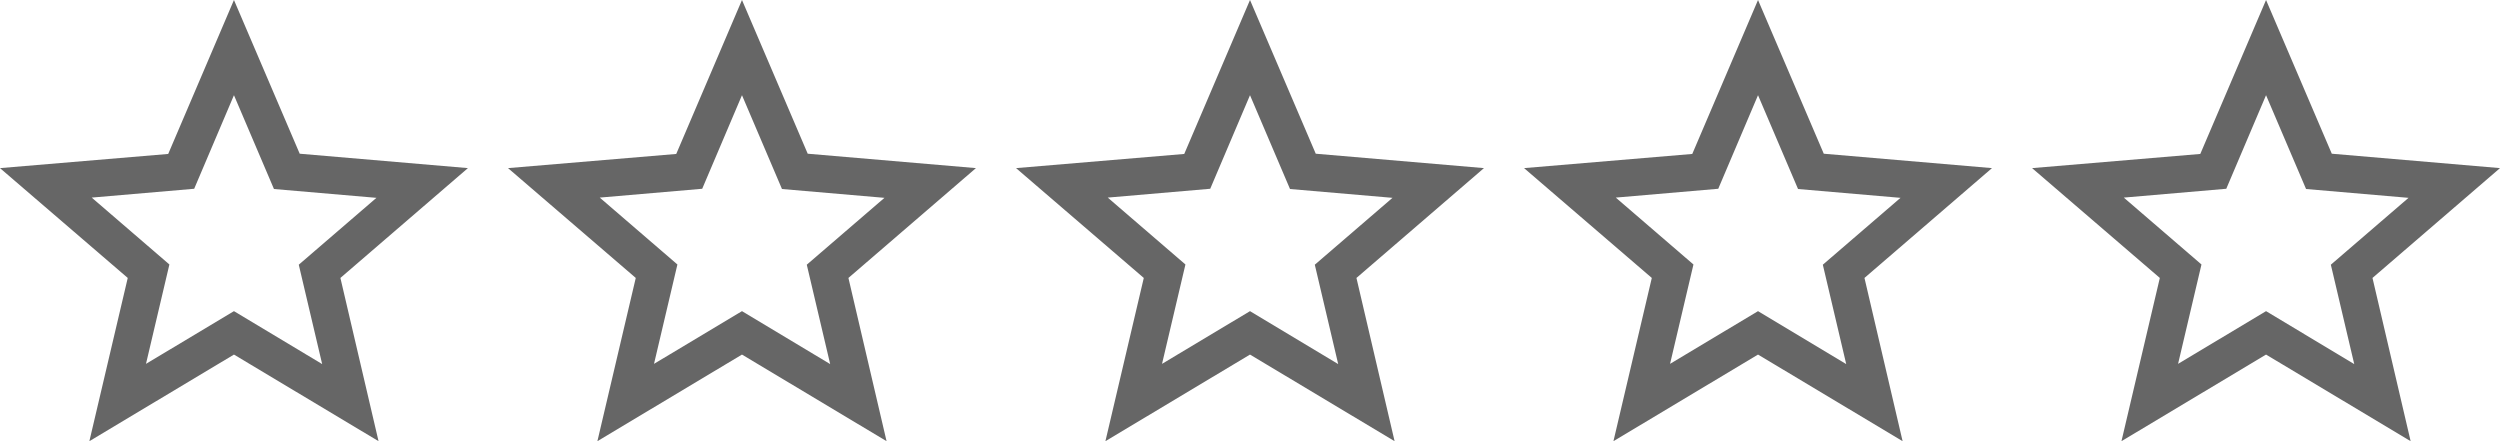 <svg width="187" height="33" viewBox="0 0 187 33" fill="none" xmlns="http://www.w3.org/2000/svg">
<path d="M35 12.575L22.418 11.498L17.5 0L12.582 11.515L0 12.575L9.555 20.79L6.685 33L17.5 26.522L28.315 33L25.462 20.79L35 12.575ZM17.5 23.274L10.92 27.216L12.67 19.783L6.86 14.78L14.525 14.12L17.5 7.121L20.492 14.138L28.157 14.798L22.348 19.8L24.098 27.234L17.5 23.274Z" fill="#666666"/>
<path d="M73 12.575L60.417 11.498L55.5 0L50.583 11.515L38 12.575L47.555 20.79L44.685 33L55.5 26.522L66.315 33L63.462 20.79L73 12.575ZM55.5 23.274L48.92 27.216L50.67 19.783L44.86 14.78L52.525 14.12L55.5 7.121L58.492 14.138L66.157 14.798L60.347 19.8L62.097 27.234L55.5 23.274Z" fill="#666666"/>
<path d="M111 12.575L98.418 11.498L93.5 0L88.582 11.515L76 12.575L85.555 20.79L82.685 33L93.5 26.522L104.315 33L101.462 20.79L111 12.575ZM93.5 23.274L86.92 27.216L88.67 19.783L82.86 14.78L90.525 14.12L93.5 7.121L96.493 14.138L104.158 14.798L98.347 19.8L100.097 27.234L93.5 23.274Z" fill="#666666"/>
<path d="M149 12.575L136.418 11.498L131.5 0L126.582 11.515L114 12.575L123.555 20.79L120.685 33L131.5 26.522L142.315 33L139.462 20.79L149 12.575ZM131.5 23.274L124.92 27.216L126.67 19.783L120.86 14.78L128.525 14.12L131.5 7.121L134.493 14.138L142.158 14.798L136.347 19.8L138.097 27.234L131.5 23.274Z" fill="#666666"/>
<path d="M187 12.575L174.418 11.498L169.5 0L164.582 11.515L152 12.575L161.555 20.79L158.685 33L169.5 26.522L180.315 33L177.462 20.79L187 12.575ZM169.5 23.274L162.92 27.216L164.67 19.783L158.86 14.78L166.525 14.12L169.5 7.121L172.493 14.138L180.158 14.798L174.347 19.8L176.097 27.234L169.5 23.274Z" fill="#666666"/>
</svg>
